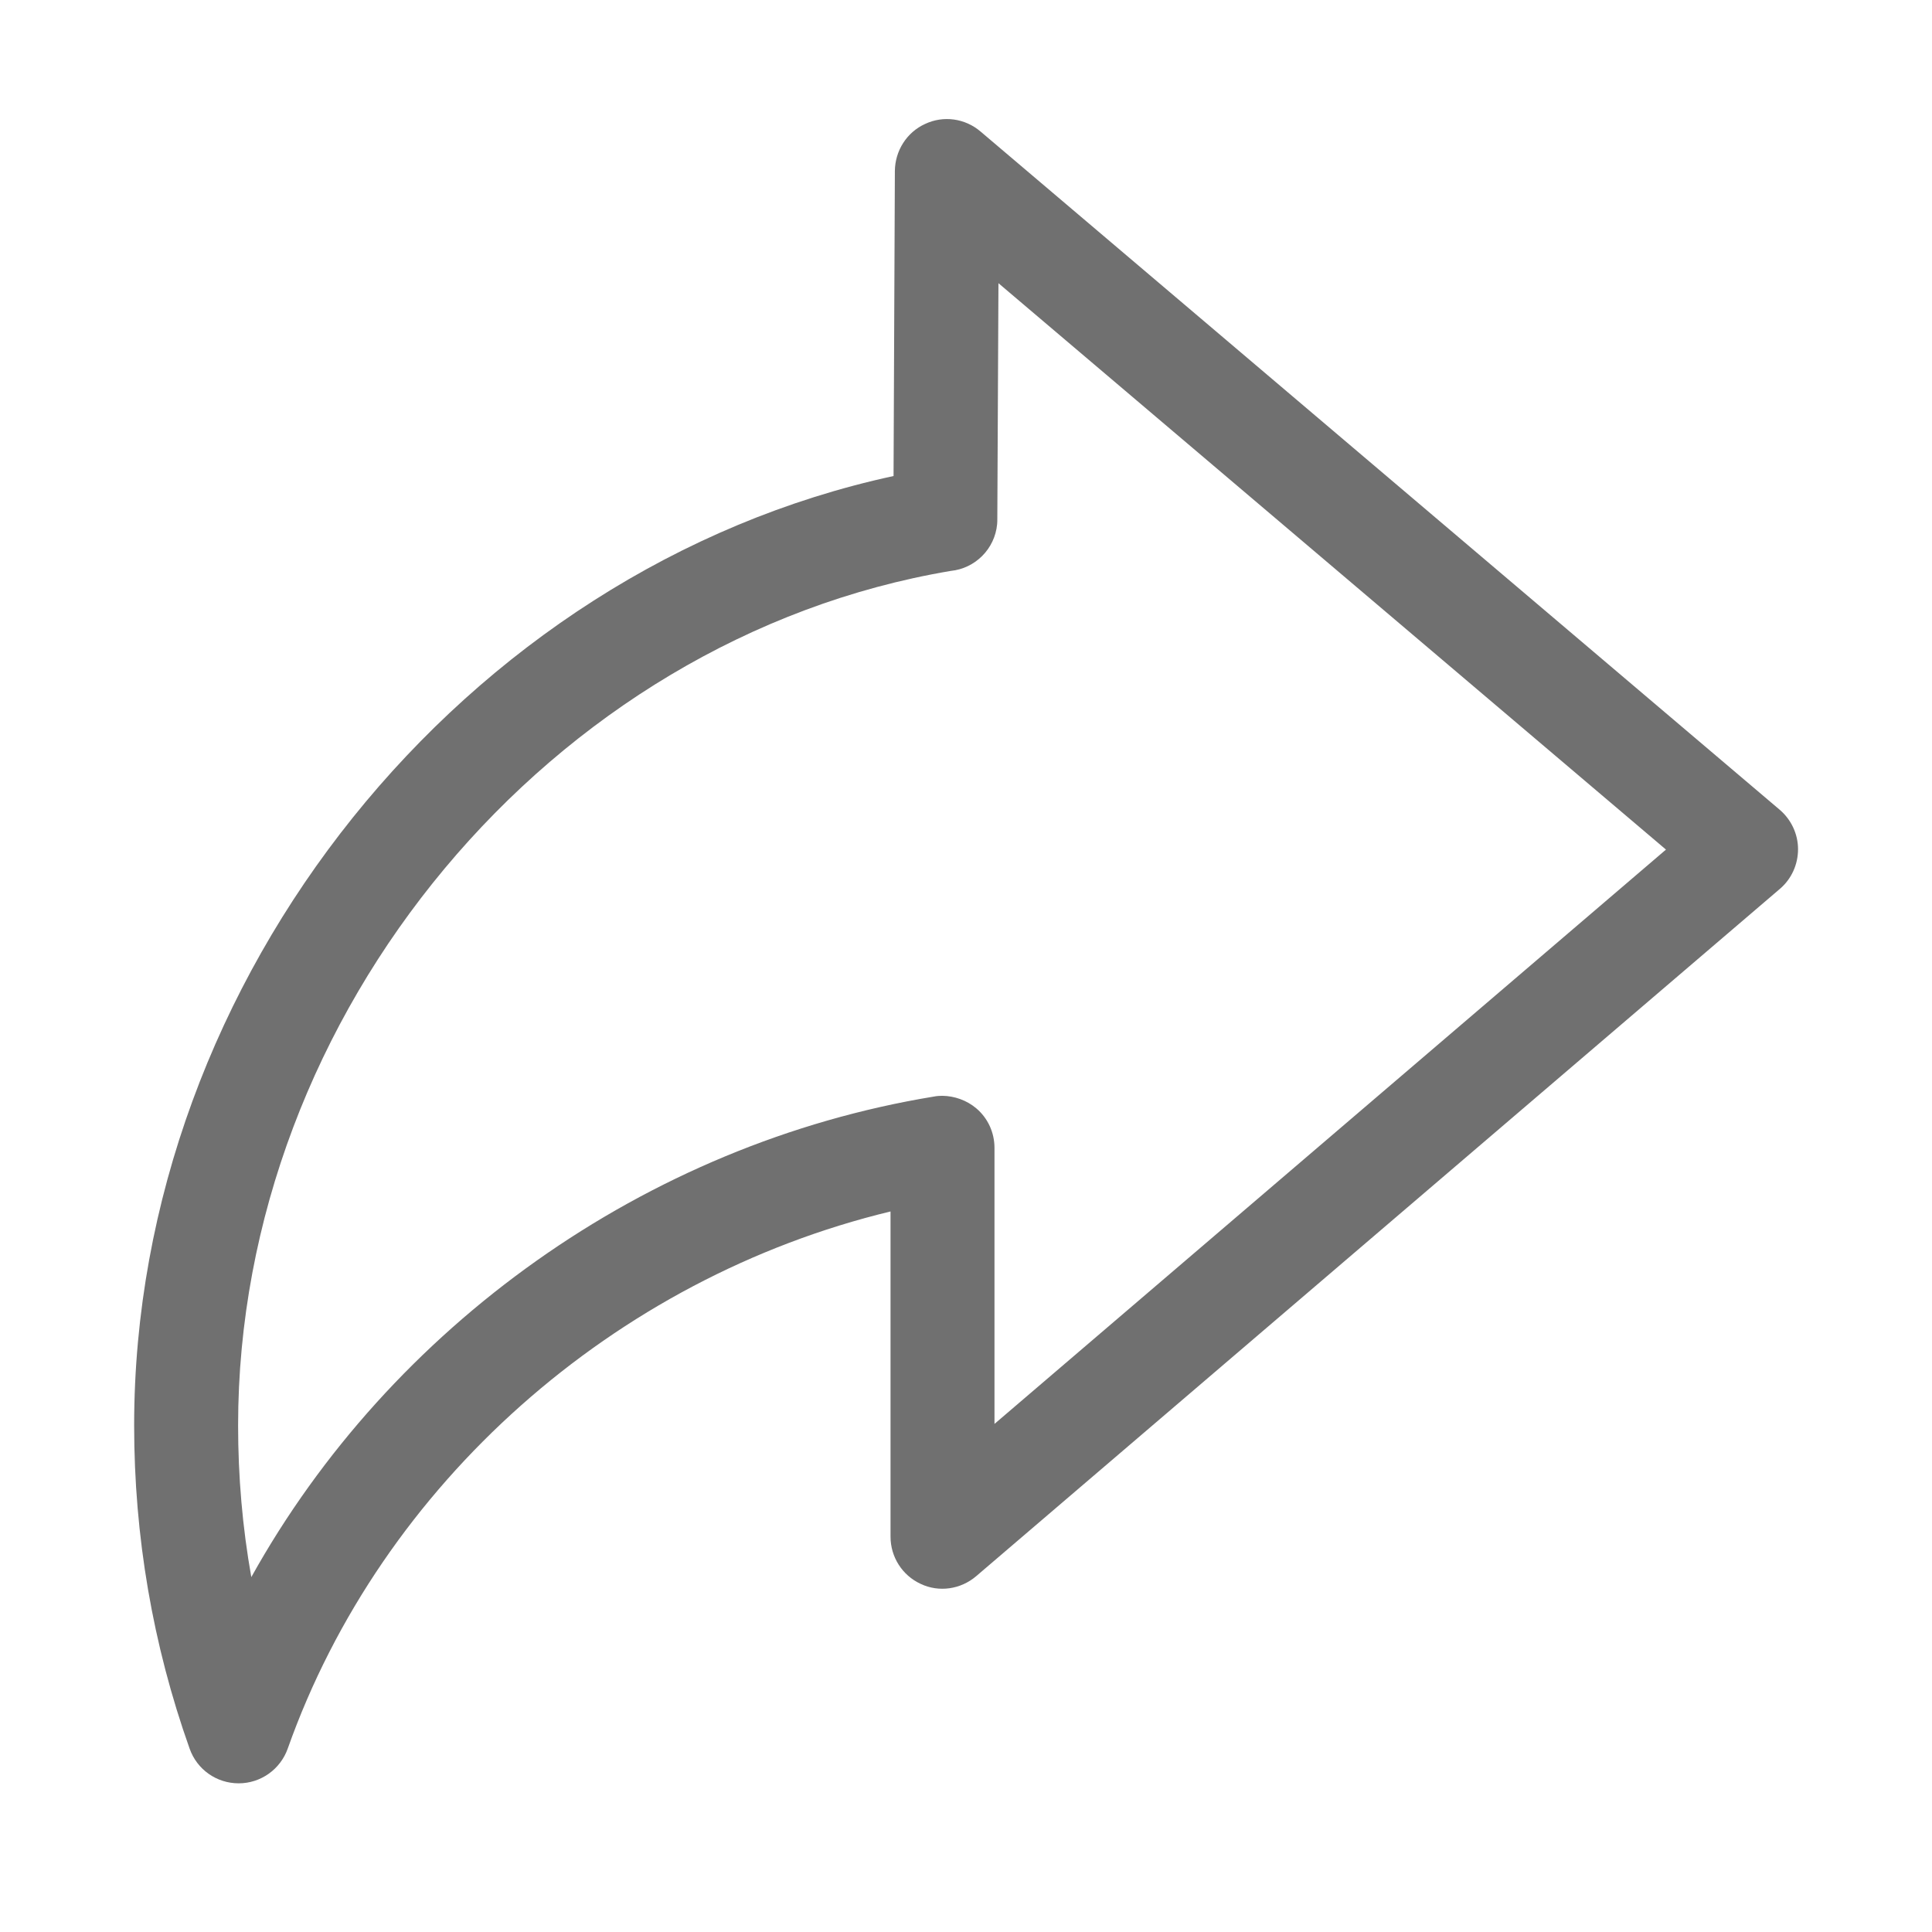 <?xml version="1.0" standalone="no"?><!DOCTYPE svg PUBLIC "-//W3C//DTD SVG 1.1//EN" "http://www.w3.org/Graphics/SVG/1.1/DTD/svg11.dtd"><svg t="1611559991166" class="icon" viewBox="0 0 1024 1024" version="1.1" xmlns="http://www.w3.org/2000/svg" p-id="3305" xmlns:xlink="http://www.w3.org/1999/xlink" width="48" height="48"><defs><style type="text/css"></style></defs><path d="M100.5 926.8C80.9 871.7 71.1 814 71.1 755.5c0-237.5 175-454 402.5-503.2l0.7-161.7c0.1-10.7 6.3-20.5 16-24.9 9.7-4.6 21.2-3 29.4 4l423.6 359.5c6.1 5.2 9.7 12.9 9.7 20.9 0 8.1-3.5 15.8-9.6 21l-426 364.3c-8.2 7-19.7 8.7-29.4 4.1-9.8-4.5-16-14.3-16-25V642.1c-146.3 35.3-269.7 144.2-319.5 284.7-3.9 11-14.3 18.4-26 18.4s-22.1-7.3-26-18.4z m416.9-339.4c6.2 5.2 9.7 12.9 9.7 21v146.3L883 450.3 529.2 150.1l-0.6 124.7c0 1 0 2-0.1 3-1.2 13.1-11.6 23.5-24.6 24.8C292 338.3 126.2 536.8 126.2 755.5c0 27.1 2.3 54 7 80.4C207 703.2 342 606.3 495 581.2c1.5-0.3 3-0.4 4.5-0.4 6.5 0.1 12.9 2.4 17.9 6.6z" p-id="3306" fill="#707070"></path></svg>